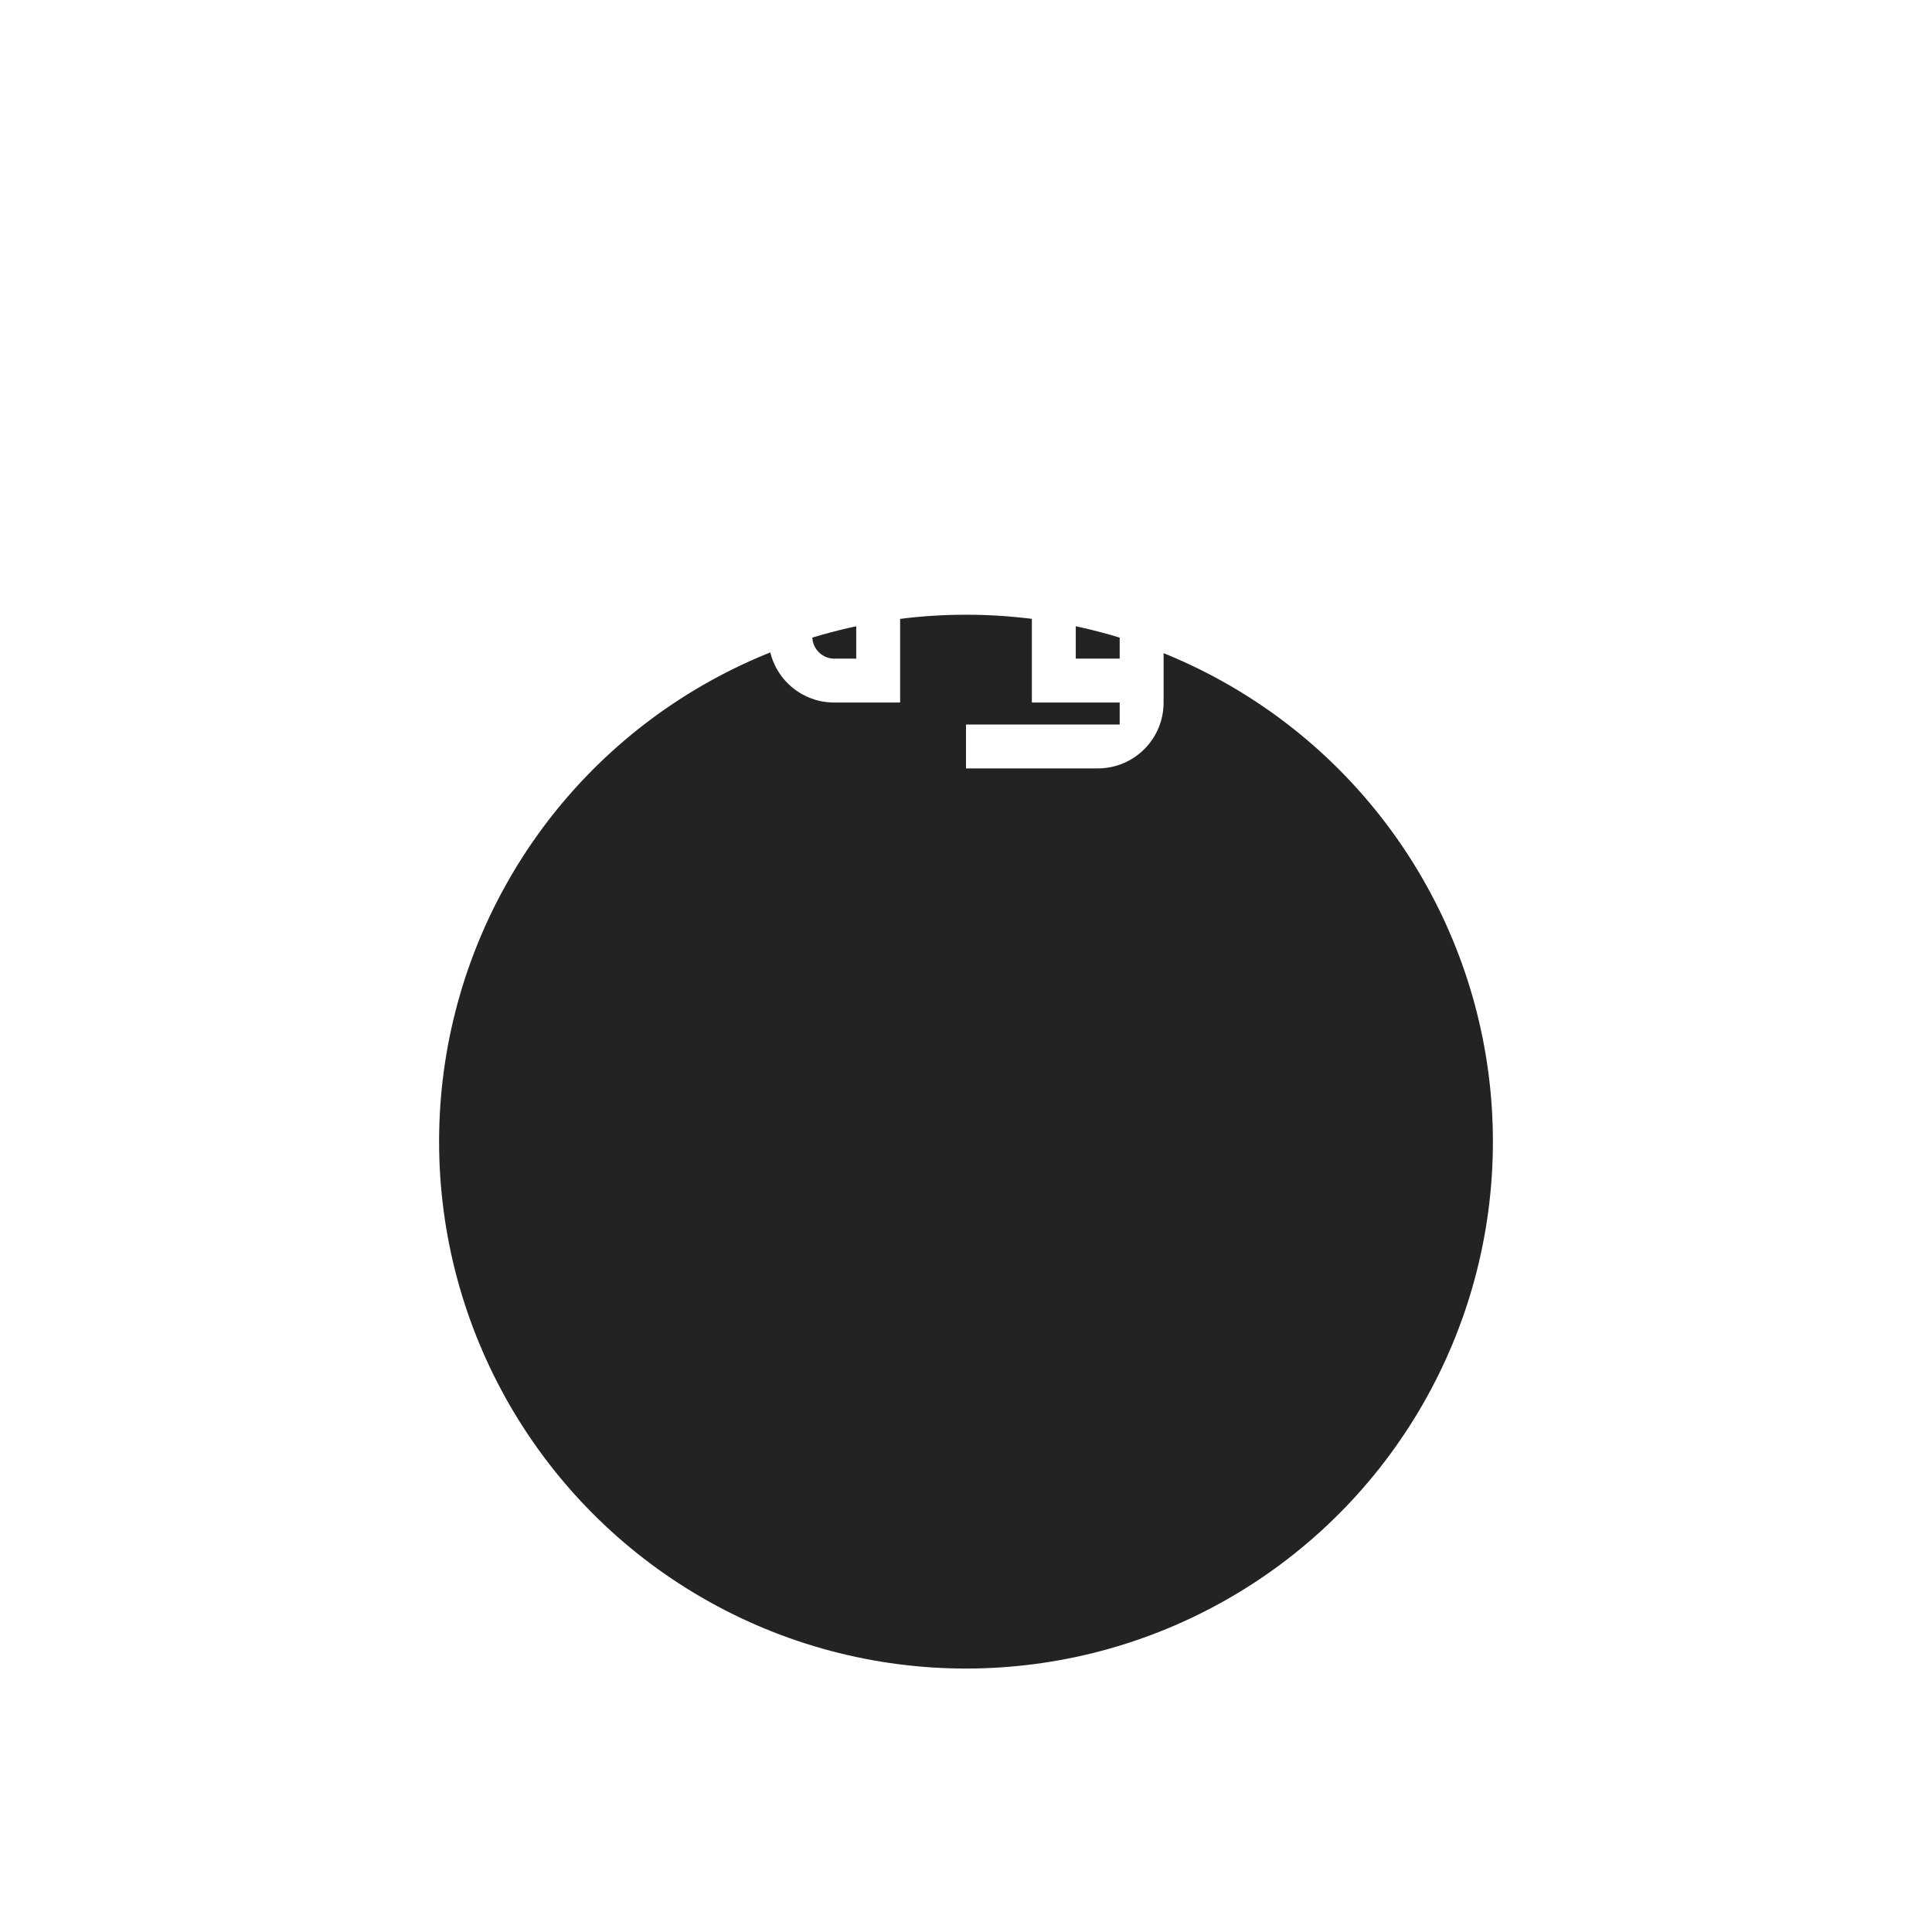 <svg width="88" height="88" viewBox="0 0 88 88" fill="none" xmlns="http://www.w3.org/2000/svg">
<g filter="url(#filter0_dd_499_4242)">
<circle cx="44" cy="24" r="24" fill="#232323"/>
</g>
<g clip-path="url(#clip0_499_4242)">
<path d="M51 26V30H49V26H51ZM39 26V30H38C37.45 30 37 29.55 37 29V26H39ZM44 13C39.03 13 35 17.03 35 22V29C35 30.66 36.34 32 38 32H41V24H37V22C37 18.13 40.13 15 44 15C47.87 15 51 18.13 51 22V24H47V32H51V33H44V35H50C51.66 35 53 33.66 53 32V22C53 17.03 48.97 13 44 13Z" fill="white"/>
</g>
<defs>
<filter id="filter0_dd_499_4242" x="0" y="0" width="88" height="88" filterUnits="userSpaceOnUse" color-interpolation-filters="sRGB">
<feFlood flood-opacity="0" result="BackgroundImageFix"/>
<feColorMatrix in="SourceAlpha" type="matrix" values="0 0 0 0 0 0 0 0 0 0 0 0 0 0 0 0 0 0 127 0" result="hardAlpha"/>
<feMorphology radius="4" operator="erode" in="SourceAlpha" result="effect1_dropShadow_499_4242"/>
<feOffset dy="8"/>
<feGaussianBlur stdDeviation="4"/>
<feColorMatrix type="matrix" values="0 0 0 0 0.063 0 0 0 0 0.094 0 0 0 0 0.157 0 0 0 0.04 0"/>
<feBlend mode="normal" in2="BackgroundImageFix" result="effect1_dropShadow_499_4242"/>
<feColorMatrix in="SourceAlpha" type="matrix" values="0 0 0 0 0 0 0 0 0 0 0 0 0 0 0 0 0 0 127 0" result="hardAlpha"/>
<feMorphology radius="4" operator="erode" in="SourceAlpha" result="effect2_dropShadow_499_4242"/>
<feOffset dy="20"/>
<feGaussianBlur stdDeviation="12"/>
<feColorMatrix type="matrix" values="0 0 0 0 0.063 0 0 0 0 0.094 0 0 0 0 0.157 0 0 0 0.1 0"/>
<feBlend mode="normal" in2="effect1_dropShadow_499_4242" result="effect2_dropShadow_499_4242"/>
<feBlend mode="normal" in="SourceGraphic" in2="effect2_dropShadow_499_4242" result="shape"/>
</filter>
<clipPath id="clip0_499_4242">
<rect width="24" height="24" fill="white" transform="translate(32 12)"/>
</clipPath>
</defs>
</svg>
